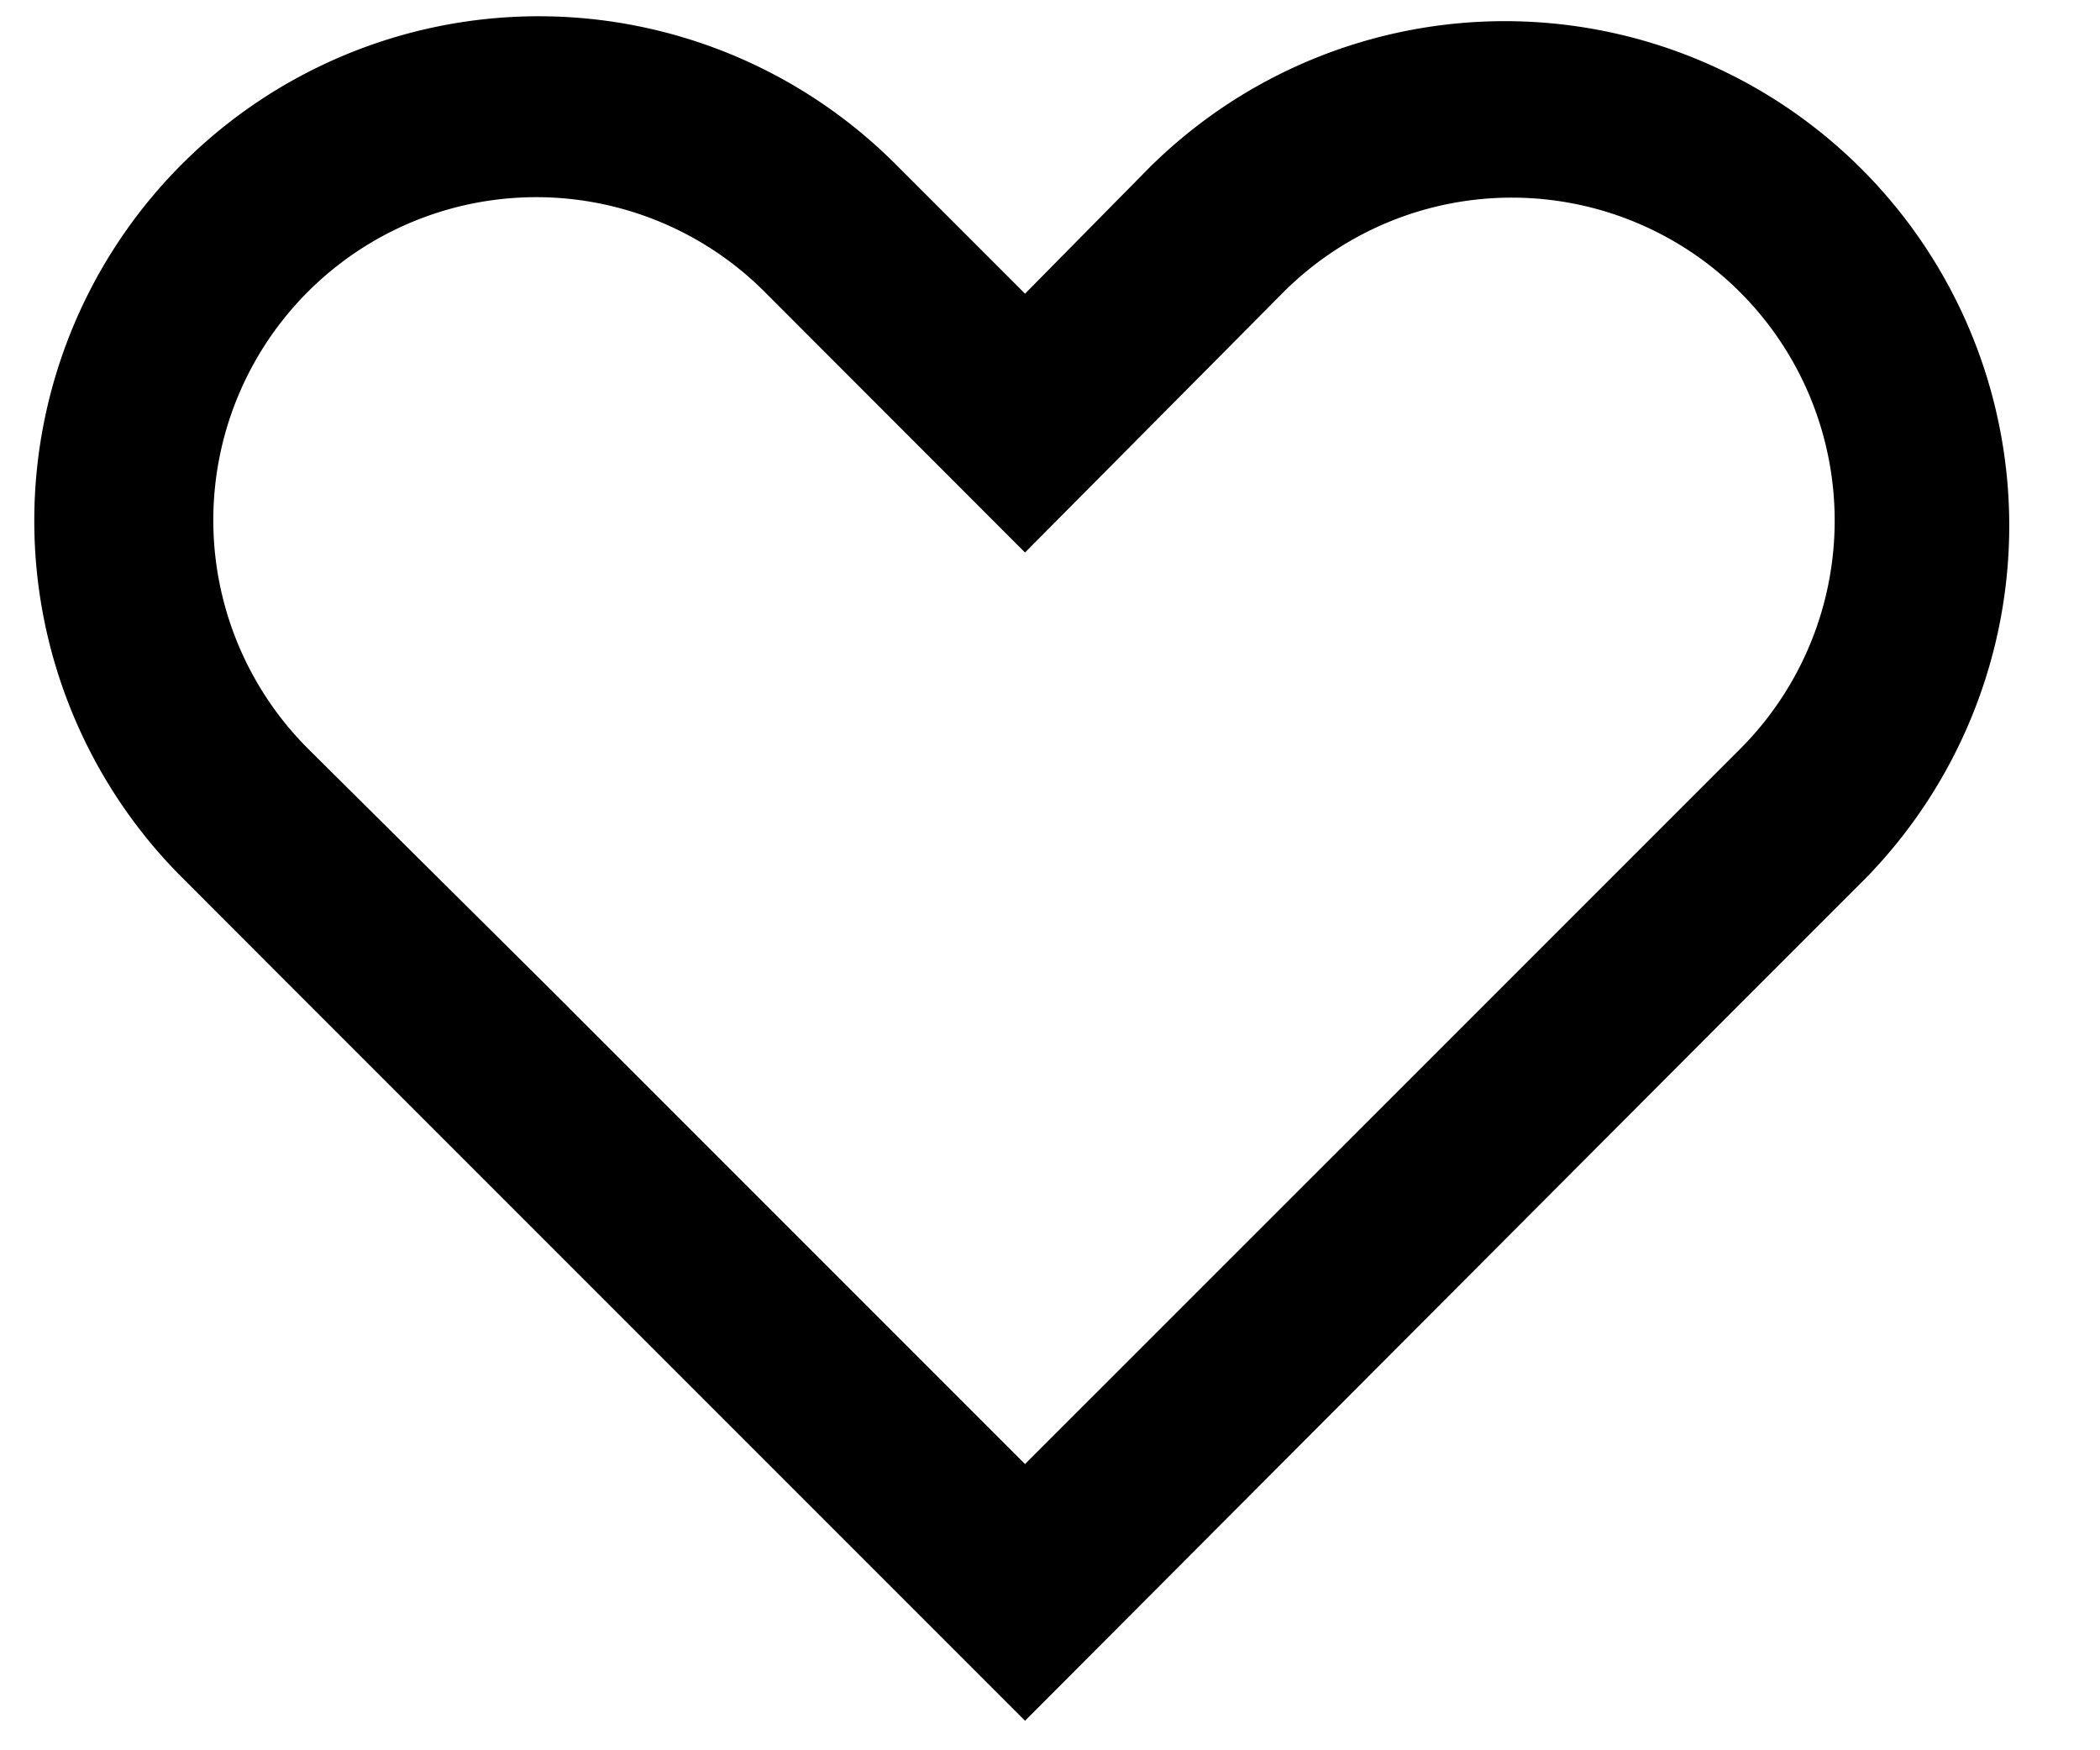 <svg width="18" height="15" fill="currentColor" xmlns="http://www.w3.org/2000/svg"><path fill-rule="evenodd" clip-rule="evenodd" d="m4.872 8.633 3.914 3.914 3.915-3.914 2.223-2.223a2.768 2.768 0 0 0-3.914-3.915l-2.224 2.24L6.563 2.51a2.768 2.768 0 1 0-3.915 3.914l2.224 2.208Zm5.01-7.226a4.324 4.324 0 0 1 6.115 6.114l-1.112 1.112-6.099 6.114-6.114-6.114L1.56 7.52a4.323 4.323 0 1 1 6.115-6.114l1.111 1.111 1.096-1.111Z"/></svg>
